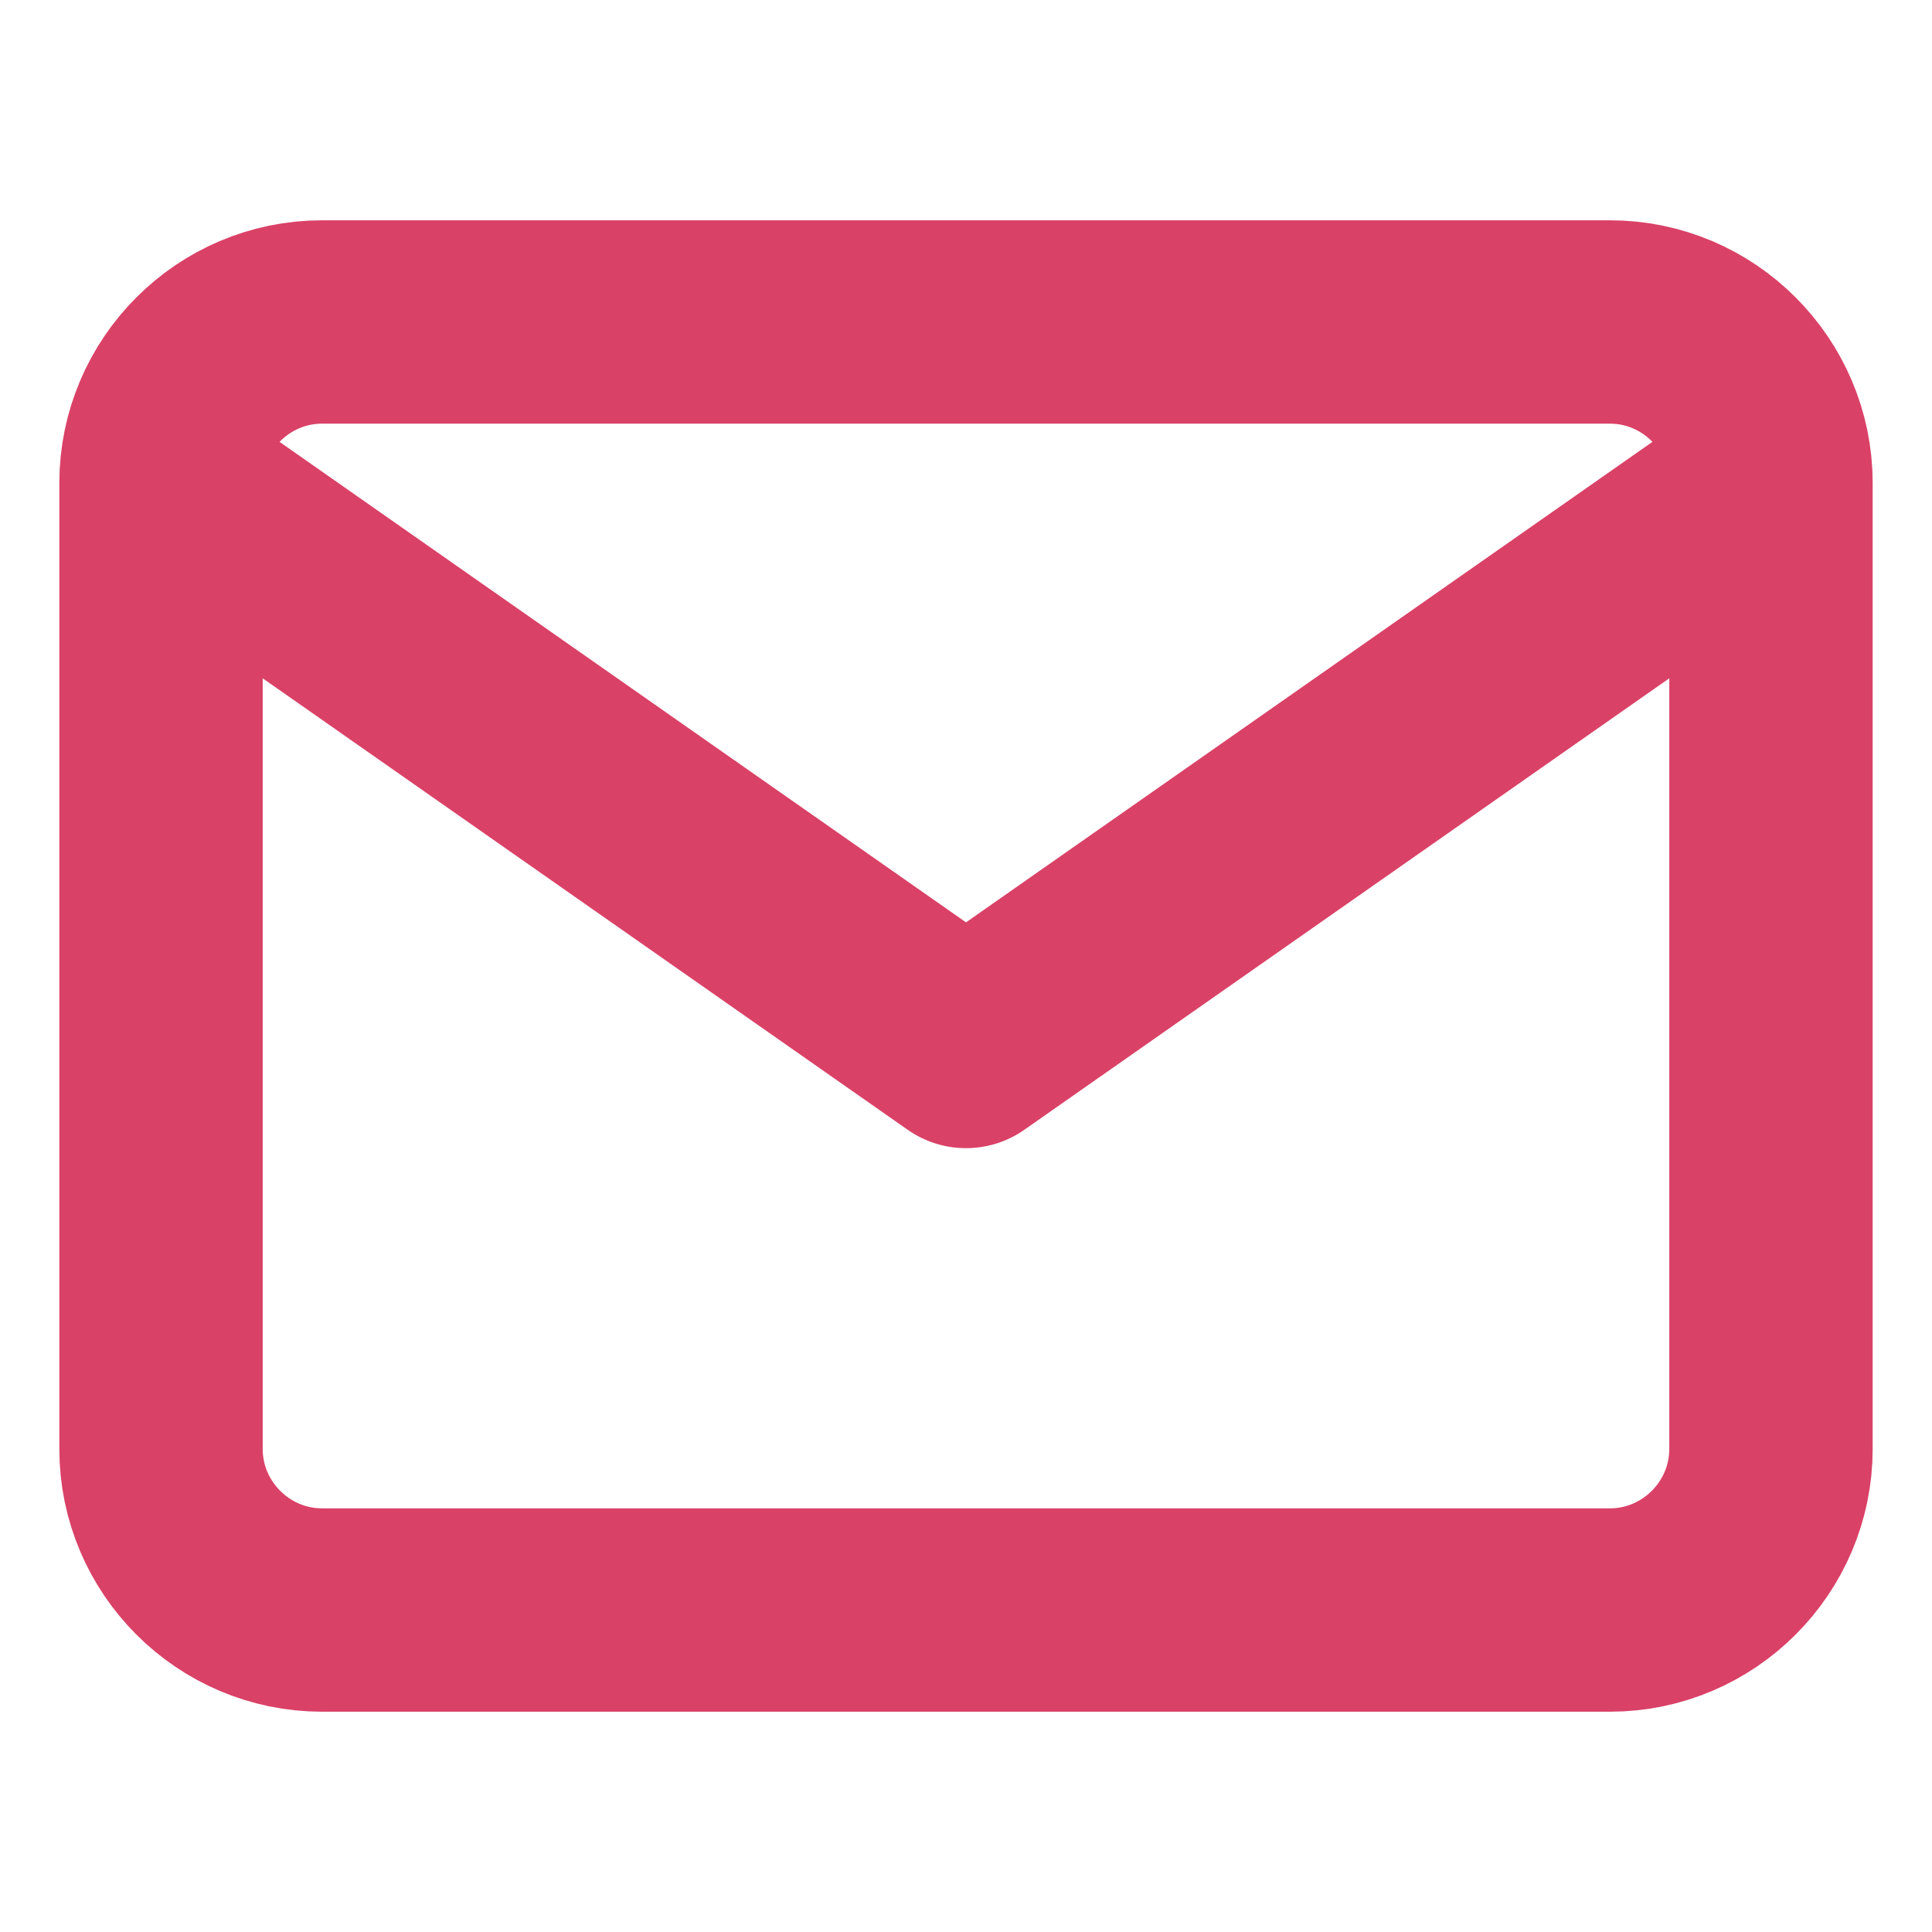 <svg width="38" height="38" viewBox="0 0 38 38" fill="none" xmlns="http://www.w3.org/2000/svg">
<g id="Mail">
<path id="Icon" d="M34.833 9.5C34.833 7.758 33.408 6.333 31.667 6.333H6.333C4.592 6.333 3.167 7.758 3.167 9.5M34.833 9.5V28.5C34.833 30.242 33.408 31.667 31.667 31.667H6.333C4.592 31.667 3.167 30.242 3.167 28.5V9.5M34.833 9.5L19 20.583L3.167 9.5" stroke="#DA4167" stroke-width="4" stroke-linecap="round" stroke-linejoin="round"/>
</g>
</svg>
